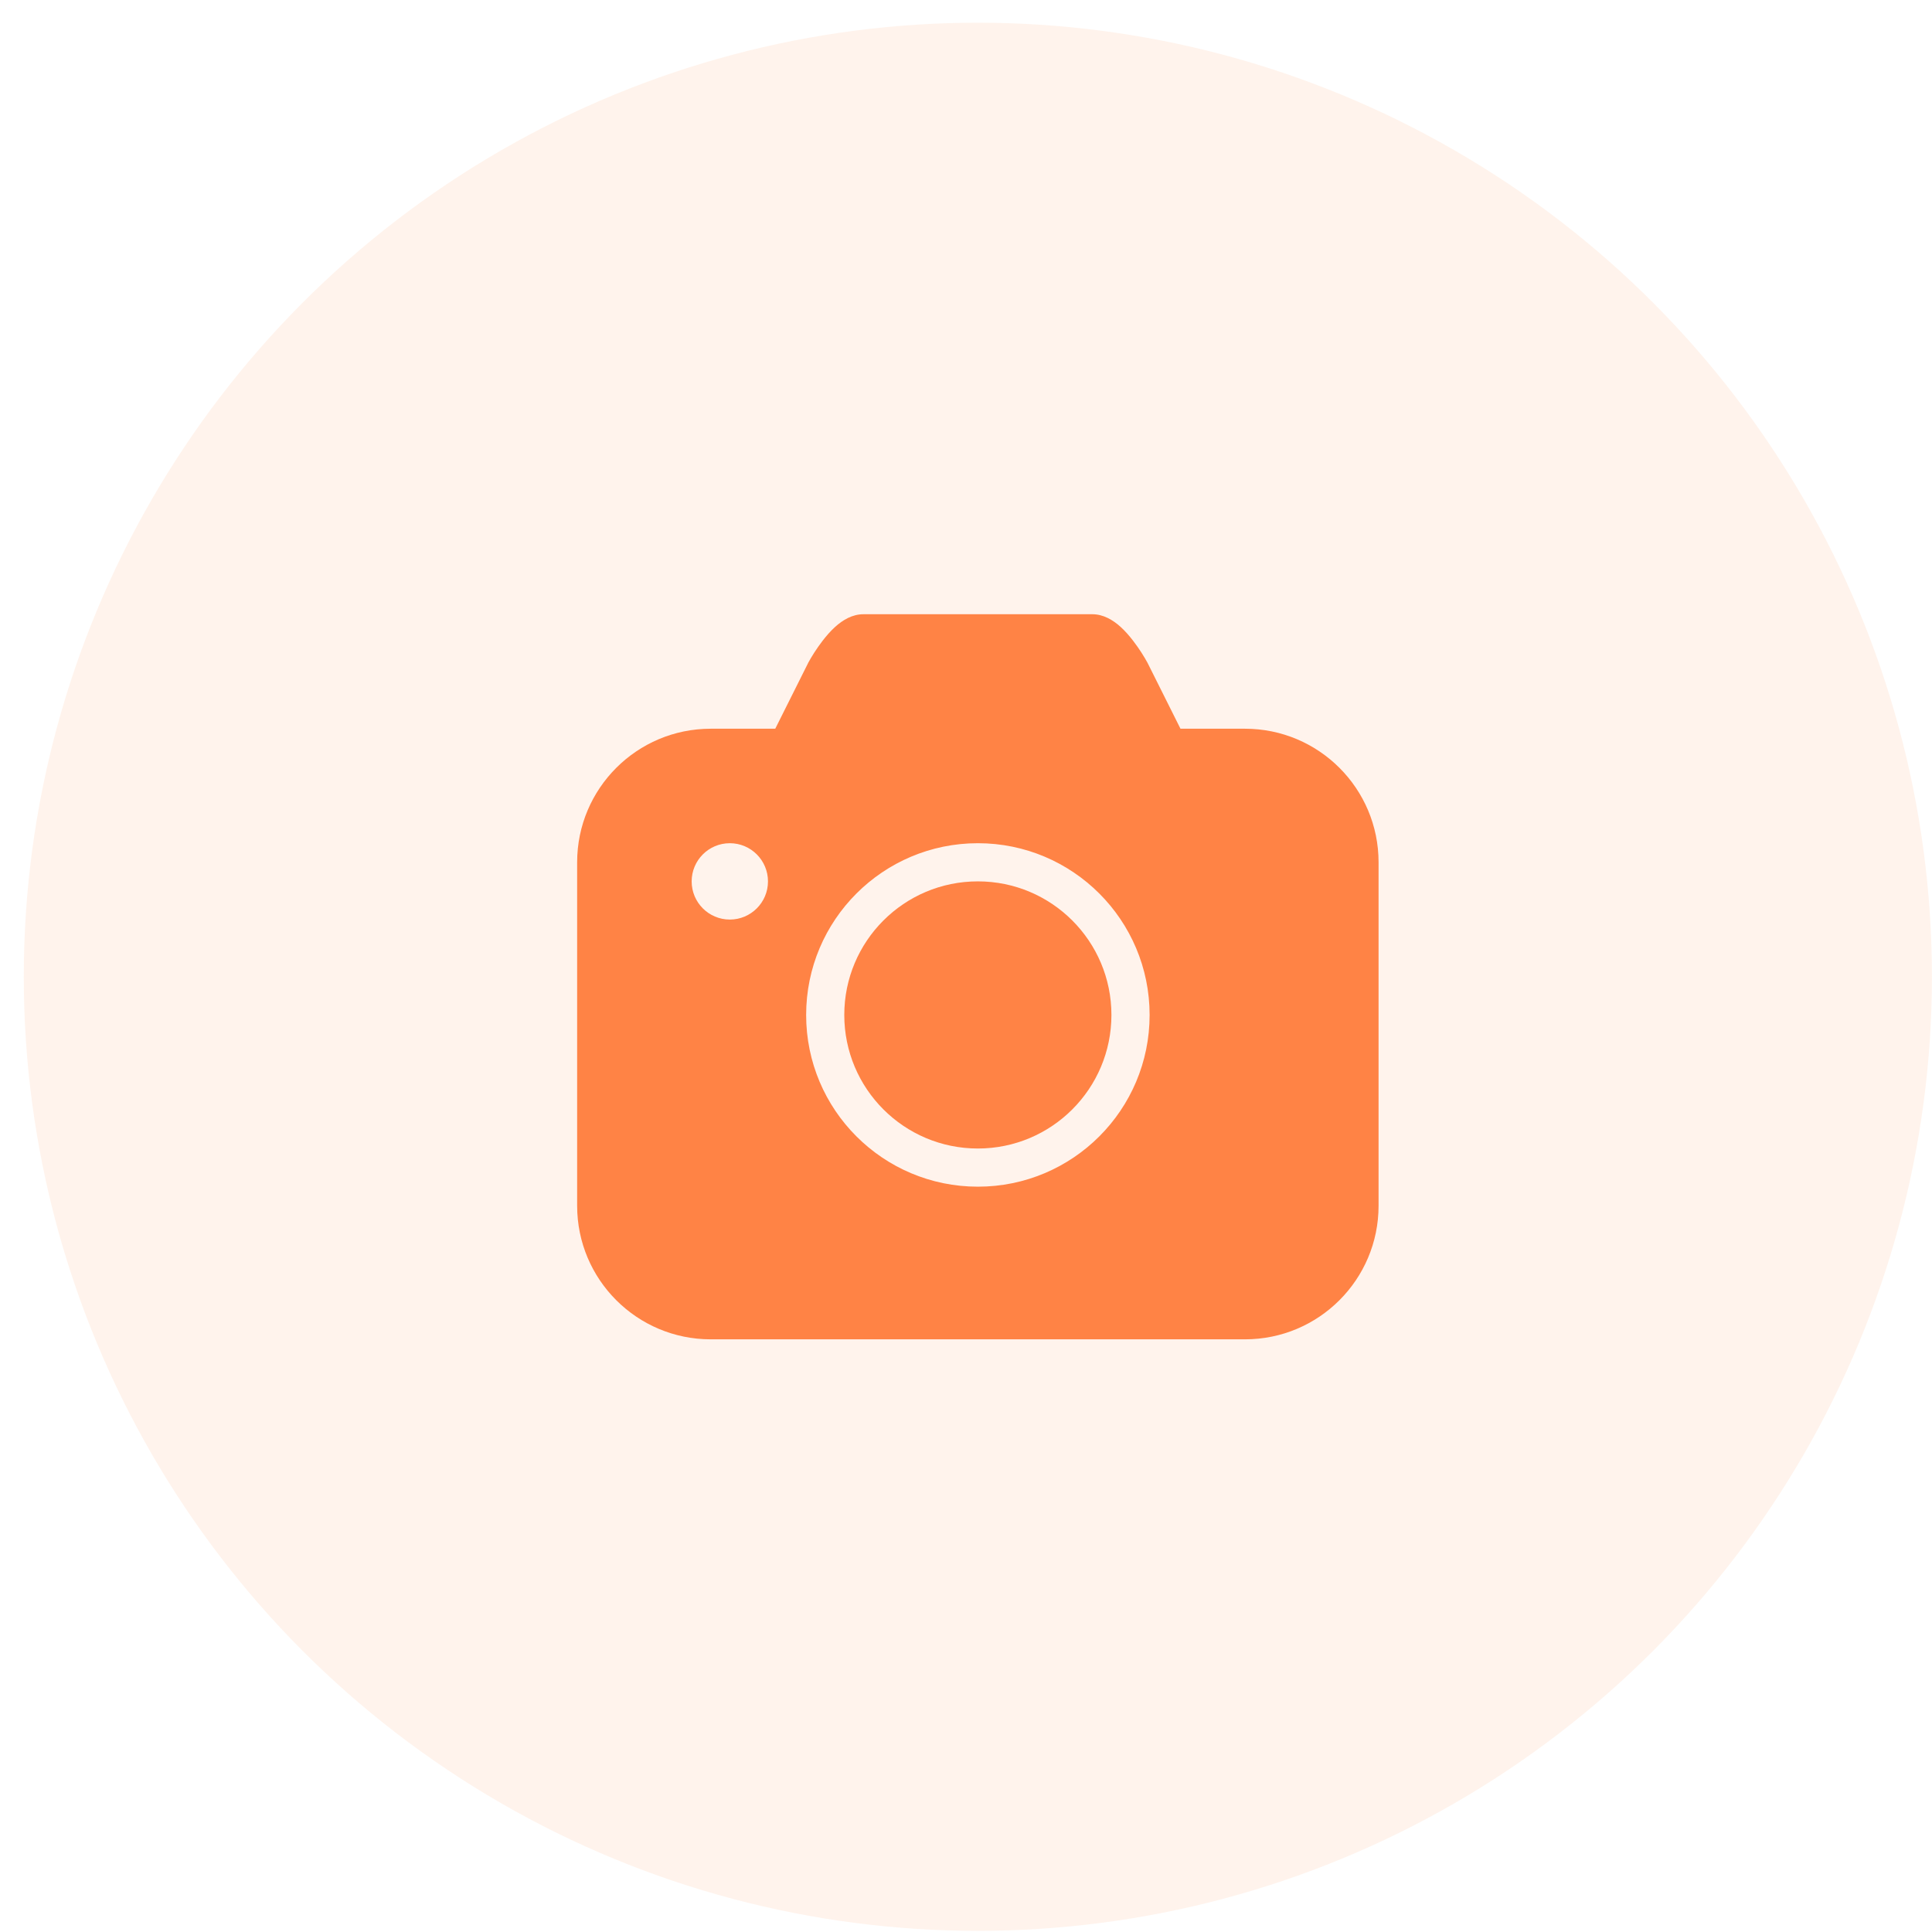 <svg width="81" height="81" viewBox="0 0 81 81" fill="none" xmlns="http://www.w3.org/2000/svg">
<circle opacity="0.1" cx="40.997" cy="40.952" r="40" fill="#FF8345"/>
<path fill-rule="evenodd" clip-rule="evenodd" d="M32.503 30.552L33.894 27.771C34.021 27.537 34.227 27.204 34.488 26.864C34.826 26.426 35.168 26.097 35.551 25.909C35.757 25.809 35.973 25.752 36.197 25.752H45.797C46.022 25.752 46.238 25.809 46.443 25.909C46.827 26.097 47.169 26.426 47.506 26.864C47.768 27.204 47.974 27.537 48.113 27.794L49.492 30.552H52.197C55.29 30.552 57.797 33.059 57.797 36.152V50.552C57.797 53.645 55.29 56.152 52.197 56.152H29.797C26.705 56.152 24.197 53.645 24.197 50.552V36.152C24.197 33.059 26.705 30.552 29.797 30.552H32.503ZM30.598 38.553C31.481 38.553 32.198 37.836 32.198 36.953C32.198 36.069 31.481 35.352 30.598 35.352C29.714 35.352 28.998 36.069 28.998 36.953C28.998 37.836 29.714 38.553 30.598 38.553ZM48.198 42.553C48.198 46.529 44.974 49.752 40.998 49.752C37.021 49.752 33.798 46.529 33.798 42.553C33.798 38.576 37.021 35.352 40.998 35.352C44.974 35.352 48.198 38.576 48.198 42.553Z" fill="#FF8345"/>
<path fill-rule="evenodd" clip-rule="evenodd" d="M40.997 48.152C44.09 48.152 46.597 45.645 46.597 42.552C46.597 39.459 44.09 36.952 40.997 36.952C37.904 36.952 35.397 39.459 35.397 42.552C35.397 45.645 37.904 48.152 40.997 48.152Z" fill="#FF8345"/>
</svg>
